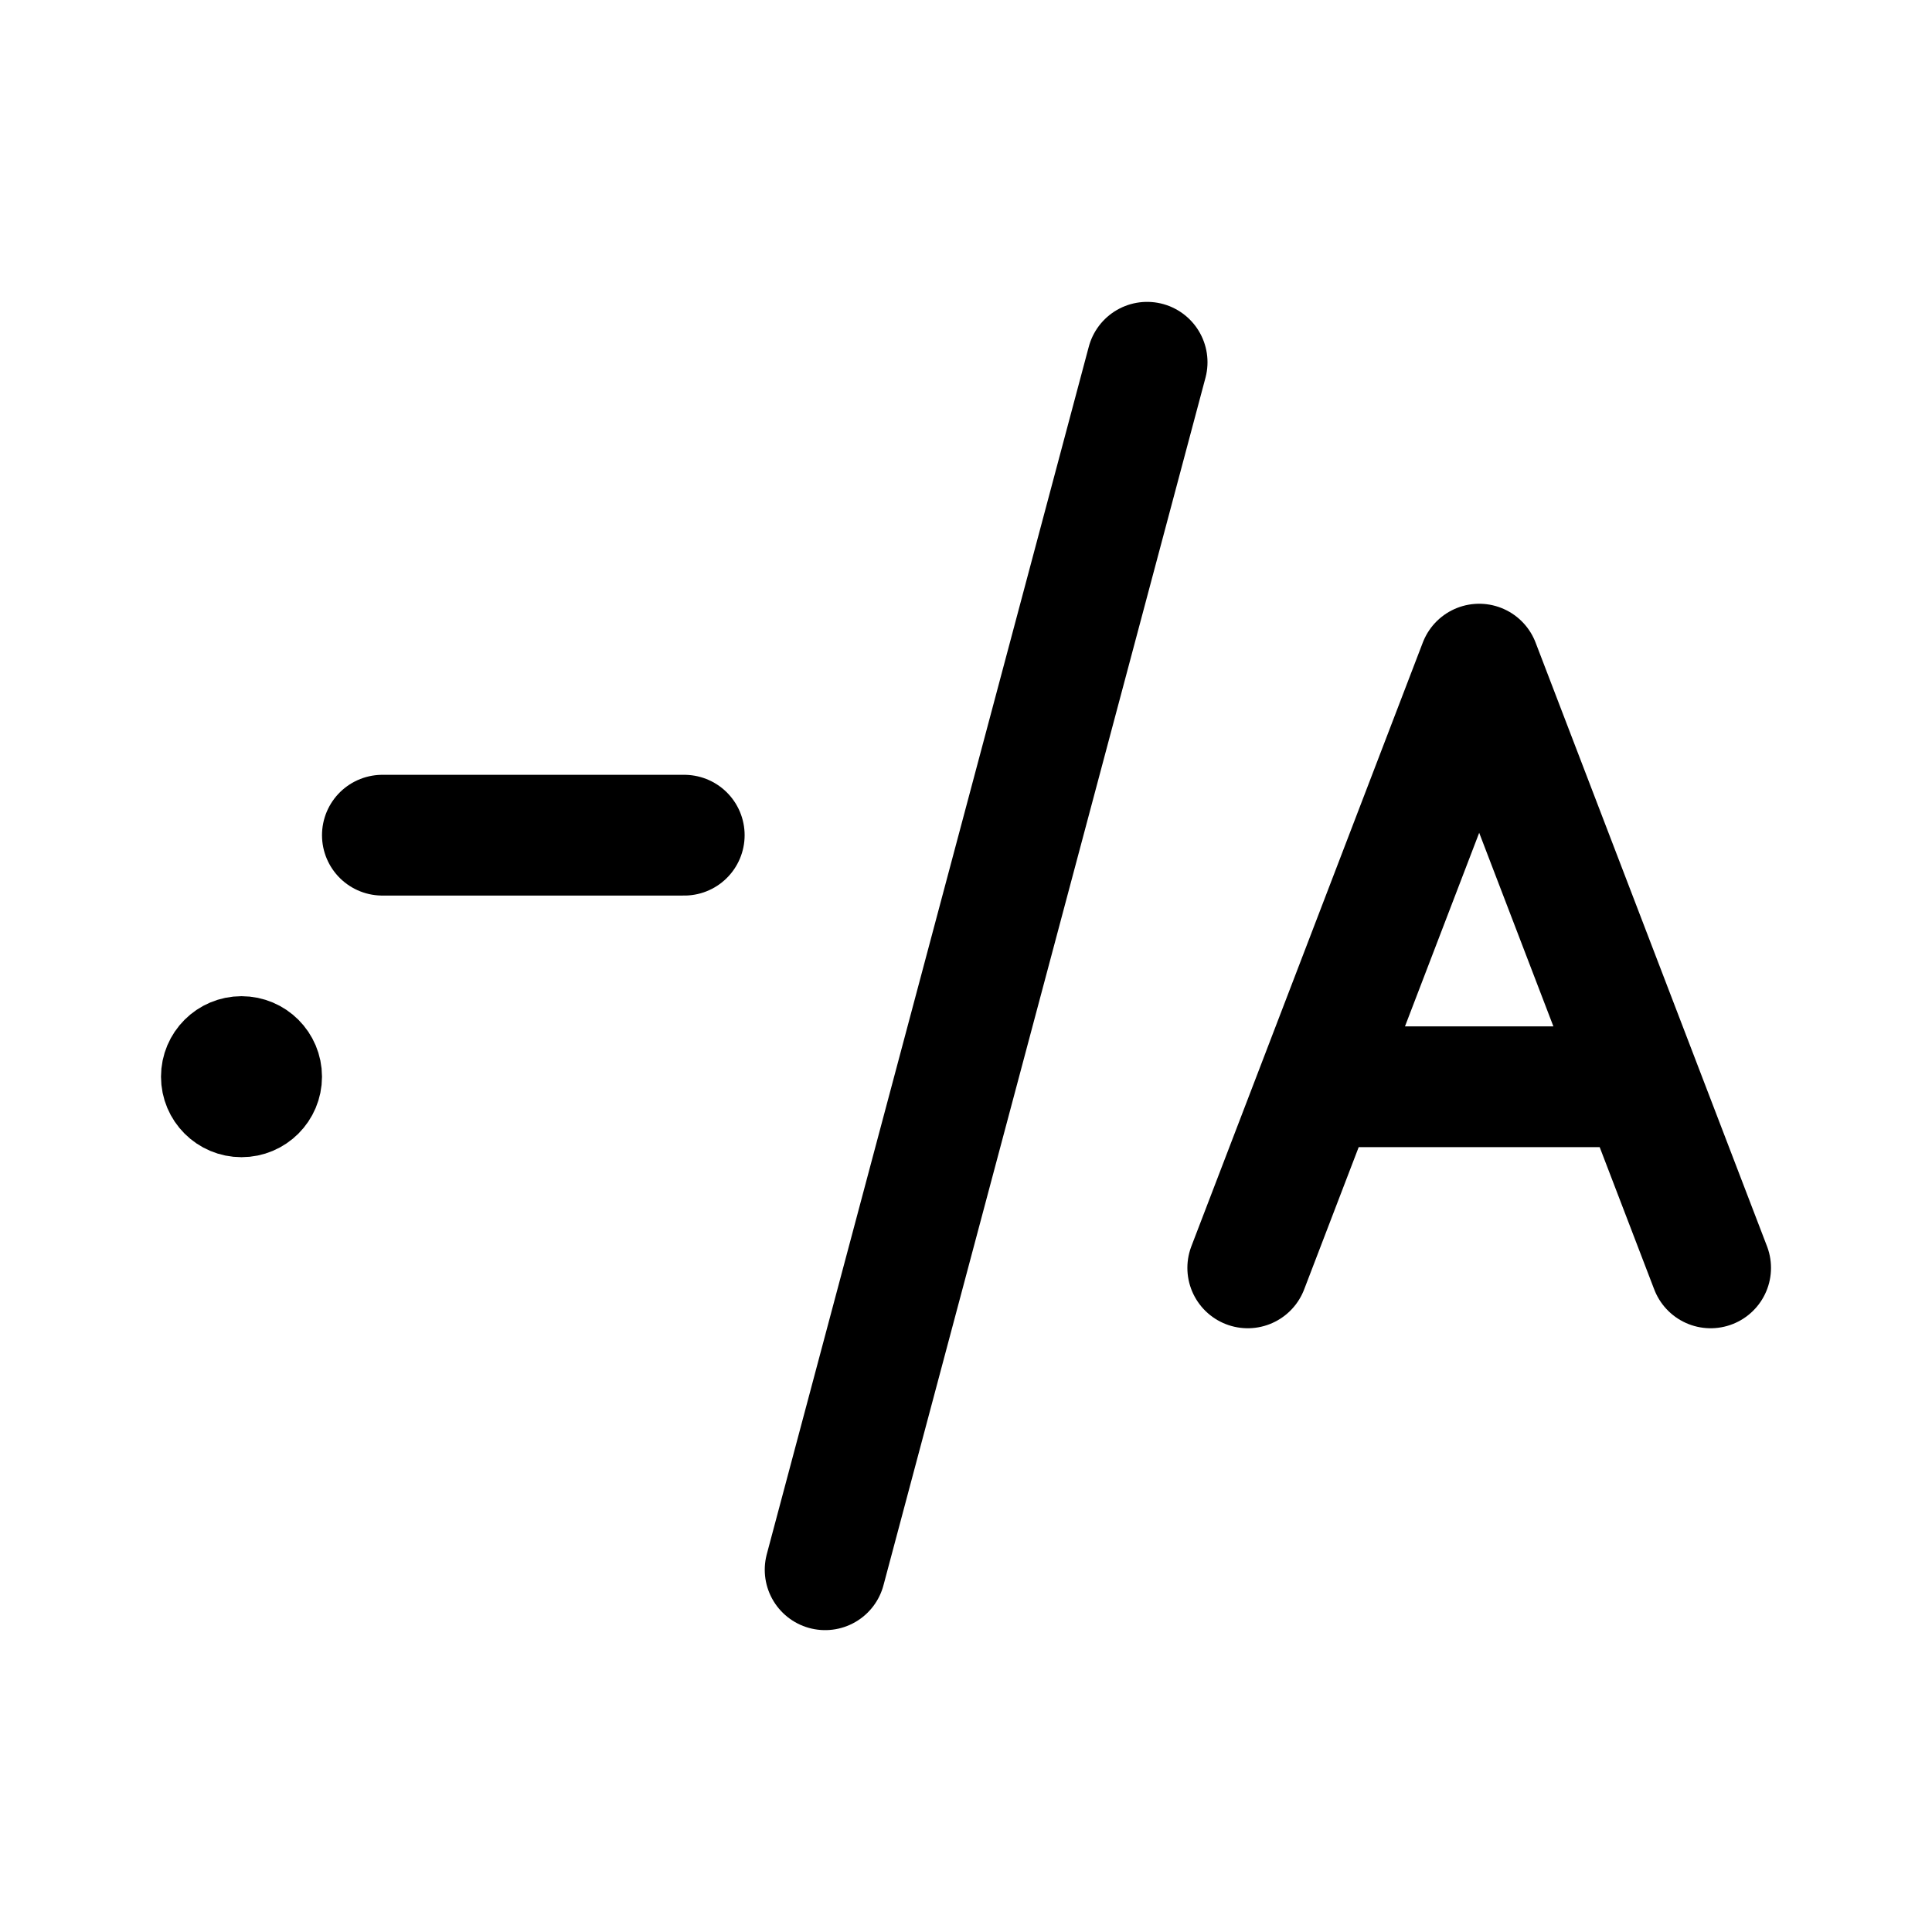 <svg width="192" height="192" fill="none" xmlns="http://www.w3.org/2000/svg"><path d="M38 83h30" stroke="#000" stroke-width="12" stroke-linecap="round"/><circle cx="24" cy="107" r="4" stroke="#000" stroke-width="8"/><path d="m124 126 6.9-18m0 0L147 66l16.1 42m-32.2 0h32.2m6.9 18-6.9-18M114 36 82 156" stroke="#000" stroke-width="12" stroke-linecap="round" stroke-linejoin="round"/></svg>